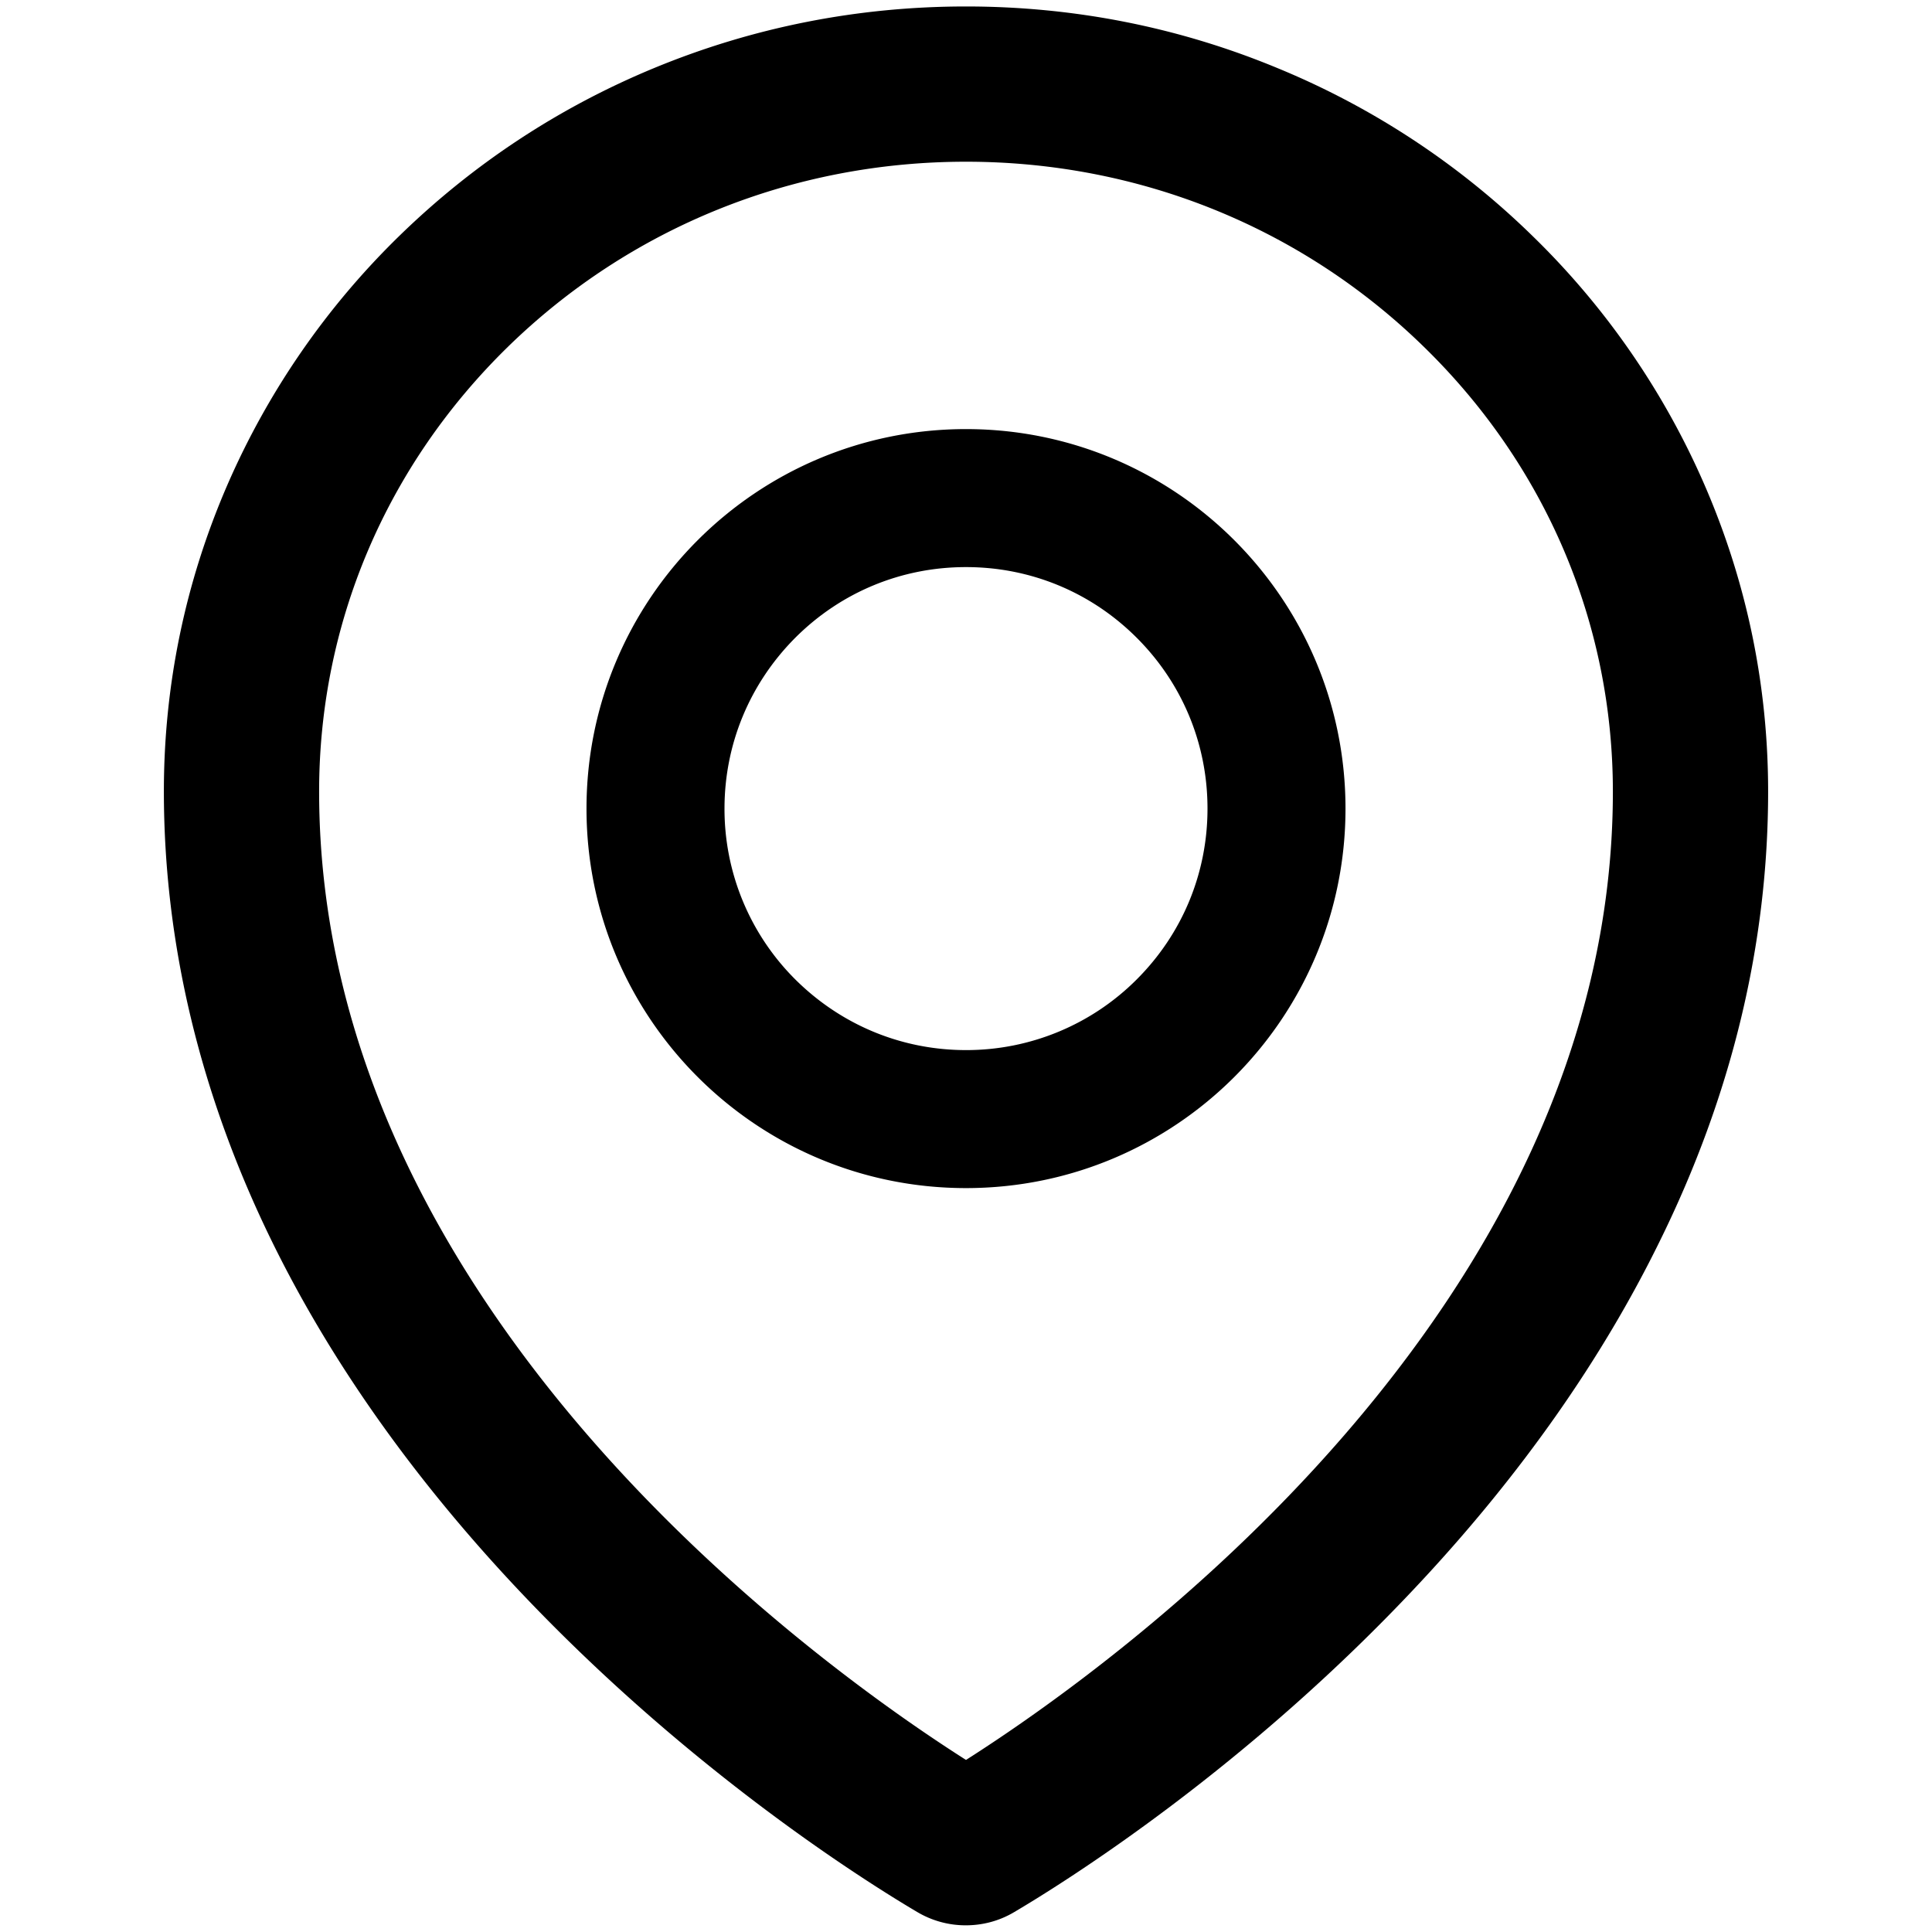 <?xml version="1.0" encoding="UTF-8"?>
<svg viewBox="64 64 896 896" width="896px" height="896px" fill="#000000" version="1.1"
     xmlns="http://www.w3.org/2000/svg">
<path d="M854.6 289.1a362.49 362.49 0 0 0-79.9-115.7 370.83 370.83 0 0 0-118.2-77.8C610.7 76.6 562.1 67 512 67c-50.1 0-98.7 9.6-144.5 28.5-44.3 18.3-84 44.5-118.2 77.8A363.6 363.6 0 0 0 169.4 289c-19.5 45-29.4 92.8-29.4 142 0 70.6 16.9 140.9 50.1 208.7 26.7 54.5 64 107.6 111 158.1 80.3 86.2 164.5 138.9 188.4 153a43.9 43.9 0 0 0 22.4 6.1c7.8 0 15.5-2 22.4-6.1 23.9-14.1 108.1-66.8 188.4-153 47-50.4 84.3-103.6 111-158.1C867.1 572 884 501.8 884 431.1c0-49.2-9.9-97-29.4-142zM512 880.2c-65.9-41.9-300-207.8-300-449.1 0-77.9 31.1-151.1 87.6-206.3C356.3 169.5 431.7 139 512 139s155.7 30.5 212.4 85.9C780.9 280 812 353.2 812 431.1c0 241.3-234.1 407.2-300 449.1zm0-617.2c-97.2 0-176 78.8-176 176s78.8 176 176 176 176-78.8 176-176-78.8-176-176-176zm79.2 255.2A111.6 111.6 0 0 1 512 551c-29.9 0-58-11.7-79.2-32.8A111.6 111.6 0 0 1 400 439c0-29.9 11.7-58 32.8-79.2C454 338.6 482.1 327 512 327c29.9 0 58 11.6 79.2 32.8C612.4 381 624 409.1 624 439c0 29.9-11.6 58-32.8 79.2z"></path>
</svg>

